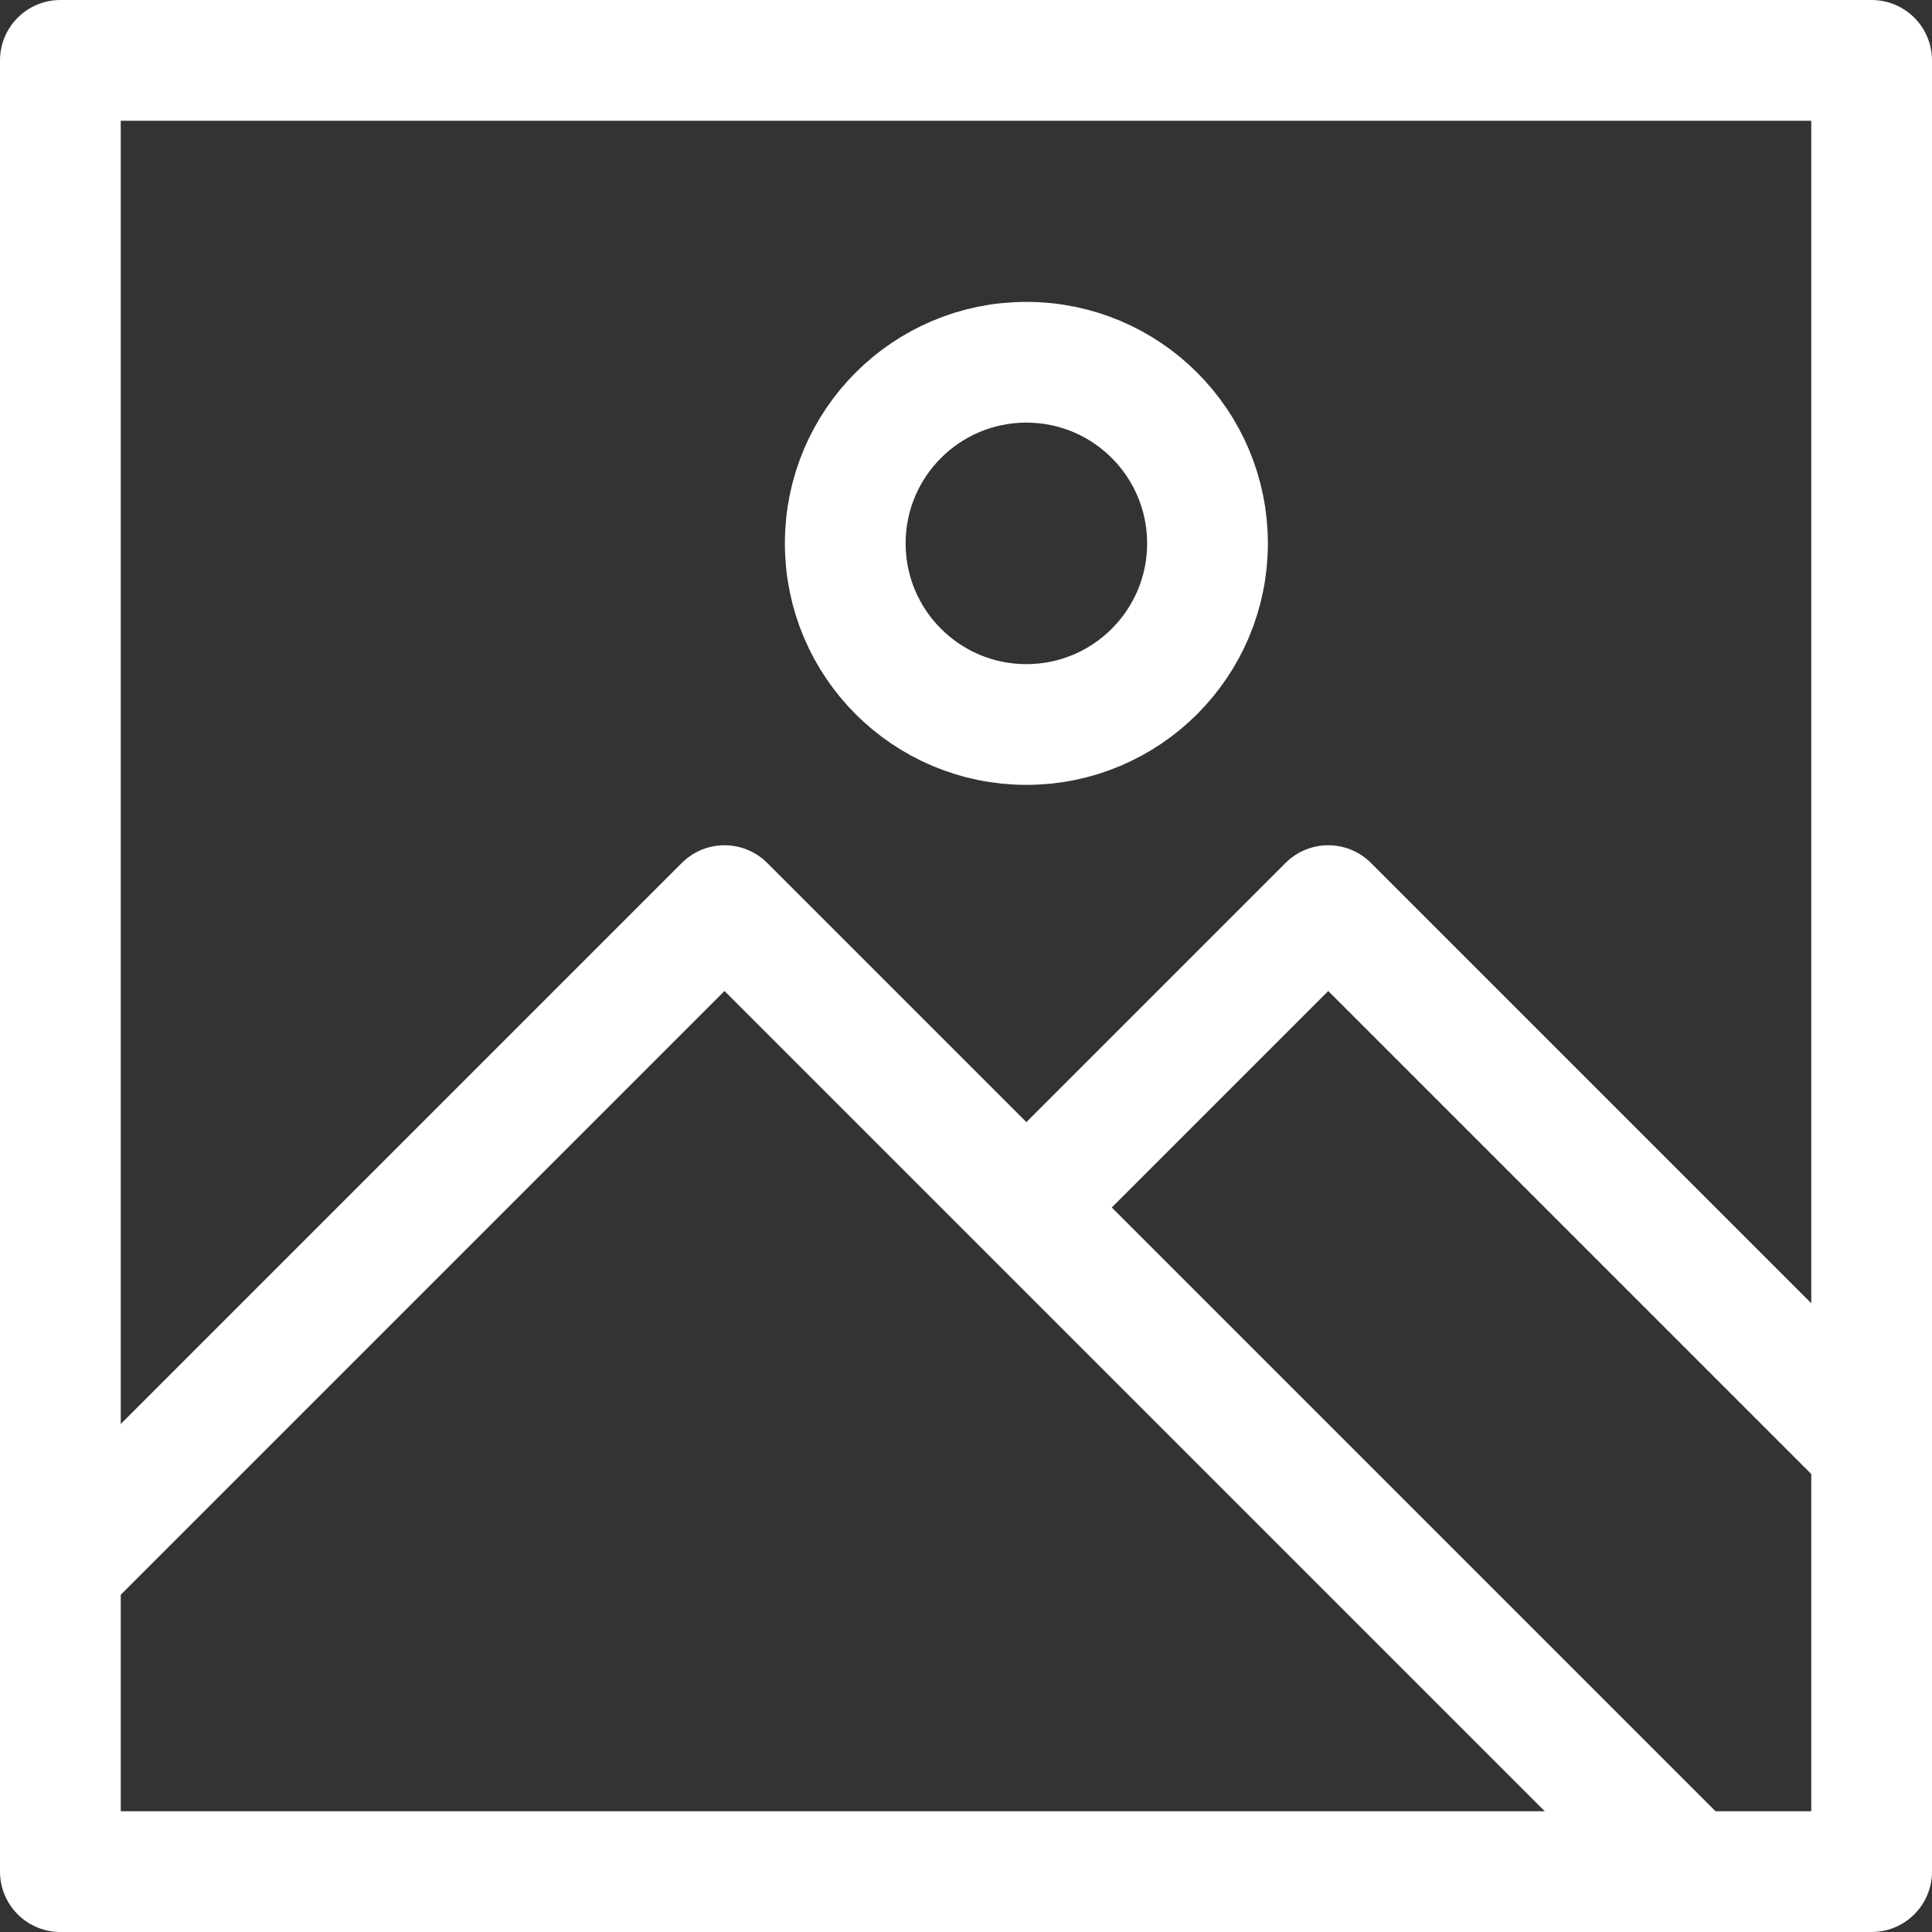 <?xml version="1.0" ?><svg viewBox="0 0 32 32" xmlns="http://www.w3.org/2000/svg"><rect x="0" y="0" width="32" height="32" fill="#333333" stroke="none"/><defs><style>.cls-1{fill:none;stroke:#fff;stroke-linejoin:round;stroke-width:2px;}</style></defs><title/><g data-name="33-Picture" id="_33-Picture"><rect class="cls-1" height="30" width="30" x="1" y="1"/><polyline class="cls-1" points="1 26 12 15 28 31"/><polyline class="cls-1" points="17 20 22 15 31 24"/><circle class="cls-1" cx="17" cy="9" r="3"/></g></svg>